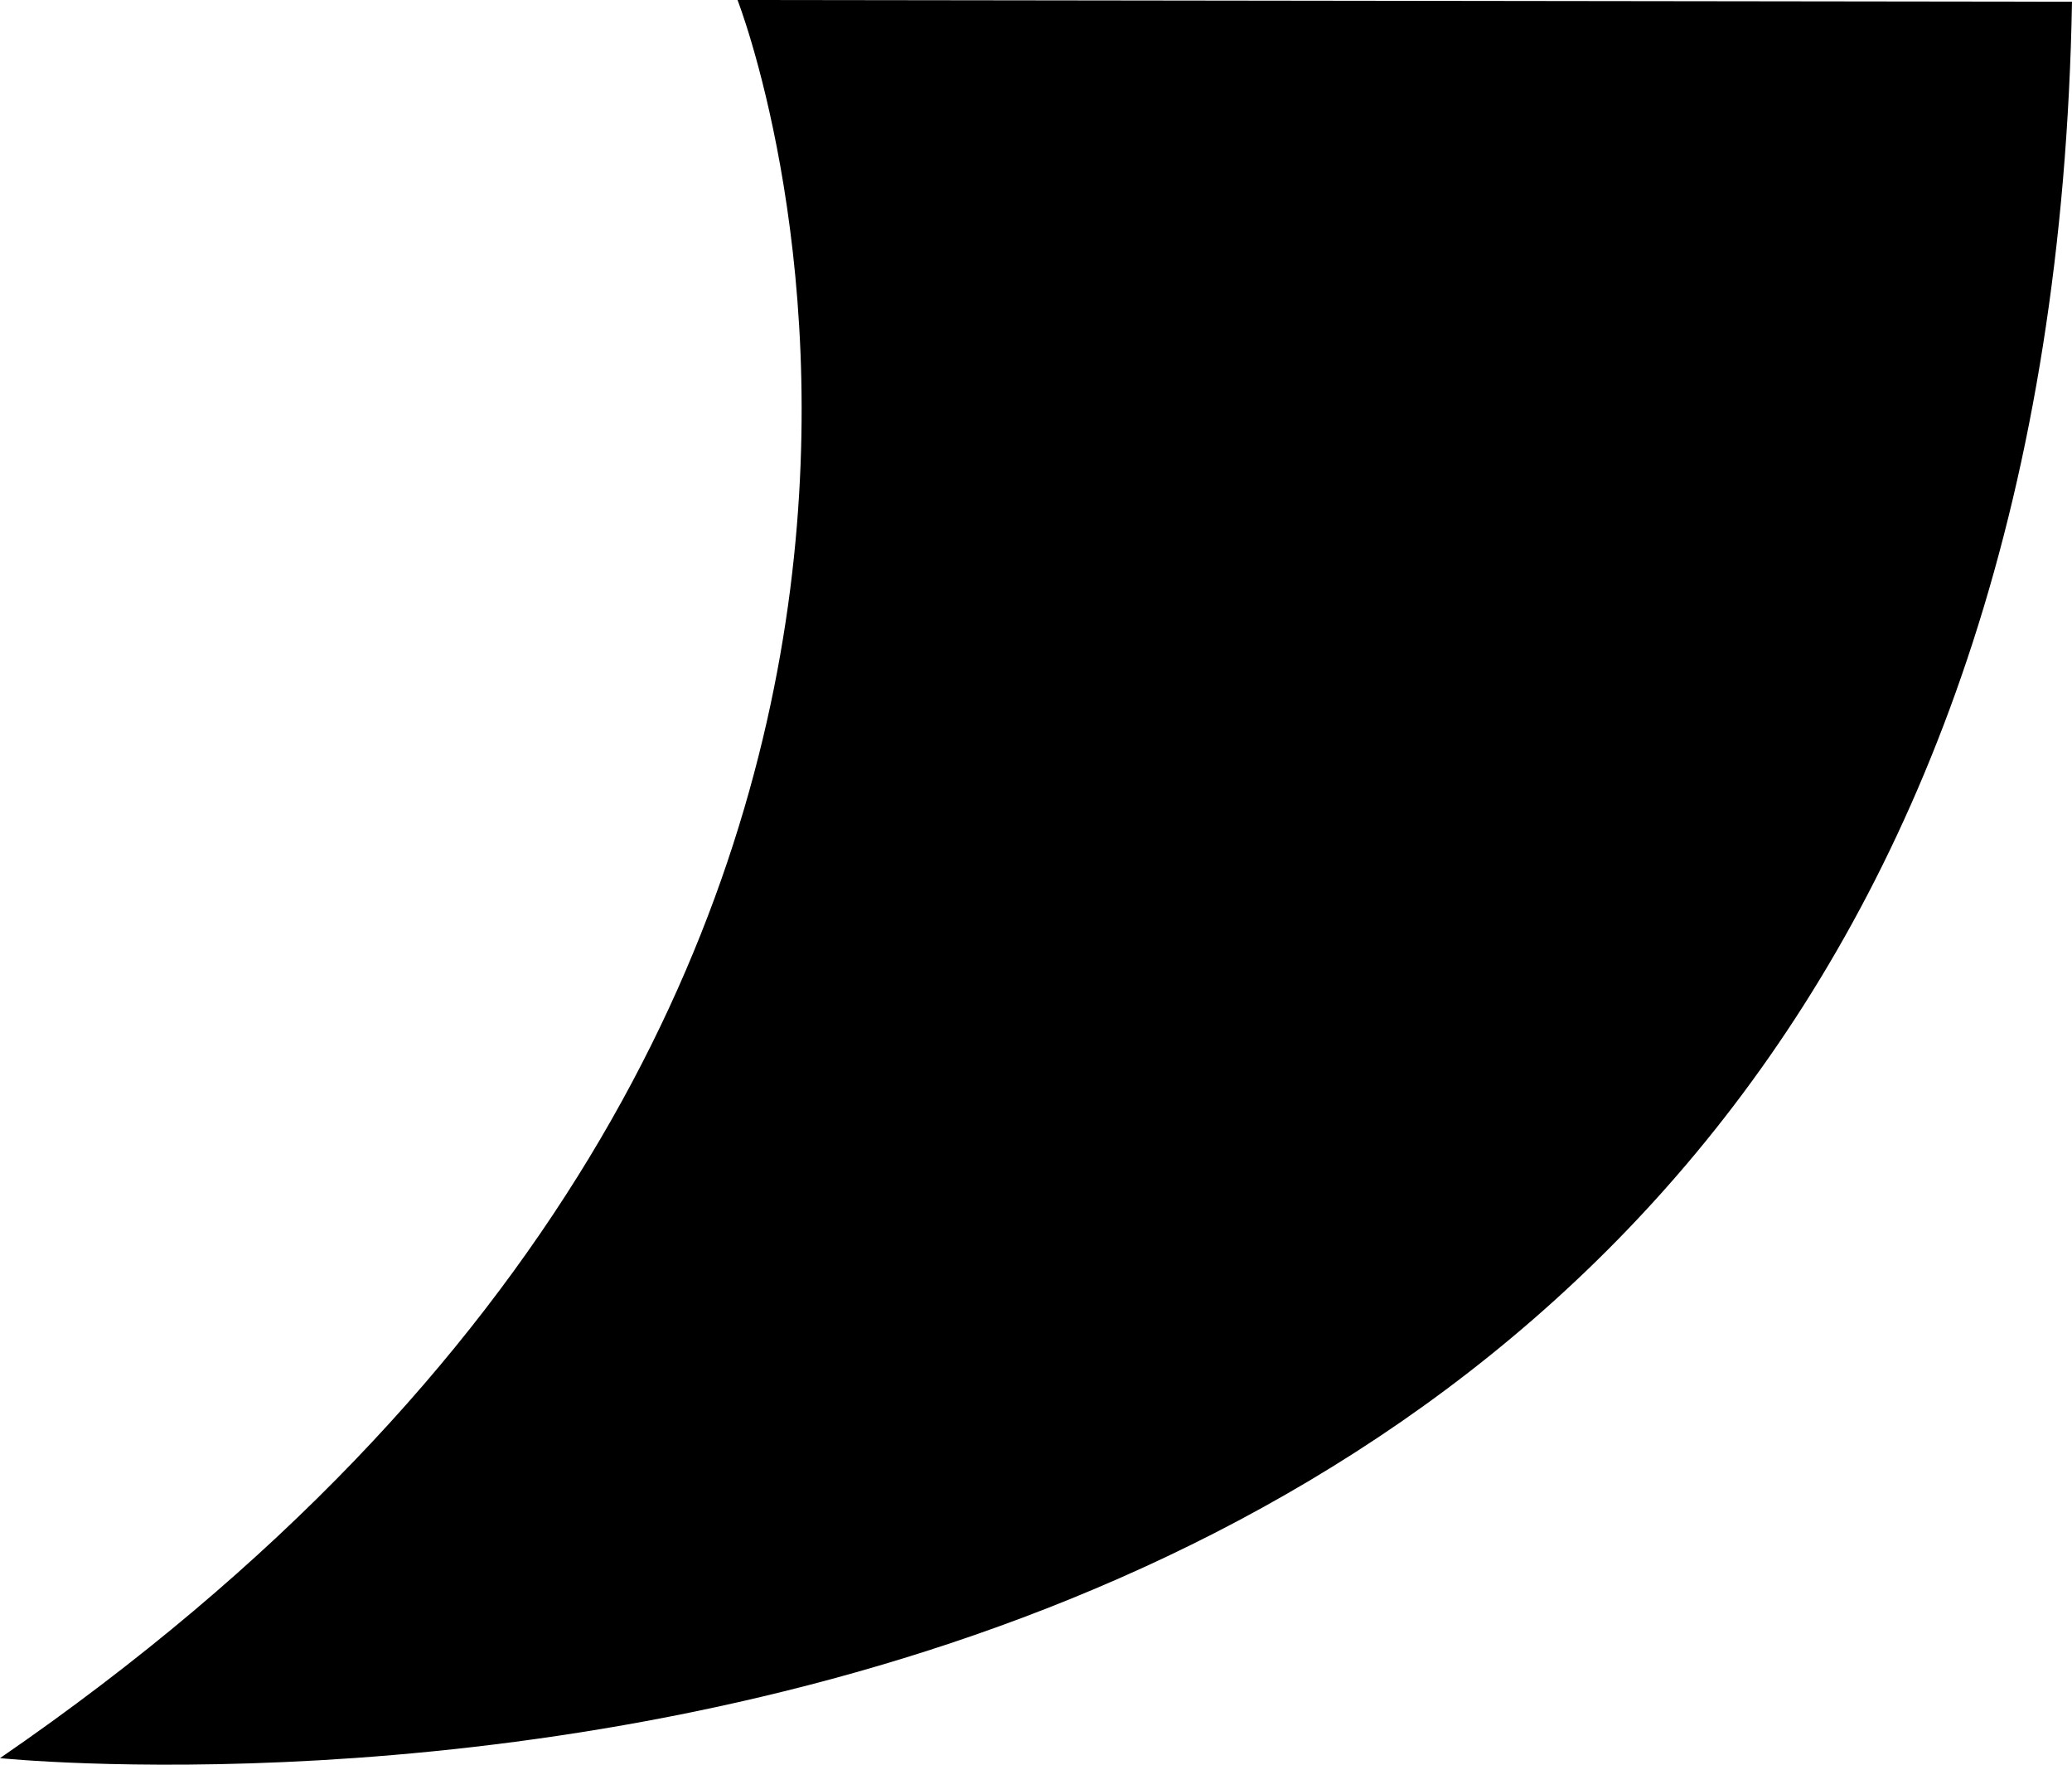 <svg xmlns="http://www.w3.org/2000/svg" width="27.552" height="23.459" viewBox="0 0 27.552 23.459">
  <path id="パス_1425" data-name="パス 1425" d="M139.915,219.853s5.137,13.1-9.807,23.372c0,0,27.085,2.8,27.552-23.349Z" transform="translate(-130.108 -219.853)"/>
</svg>

